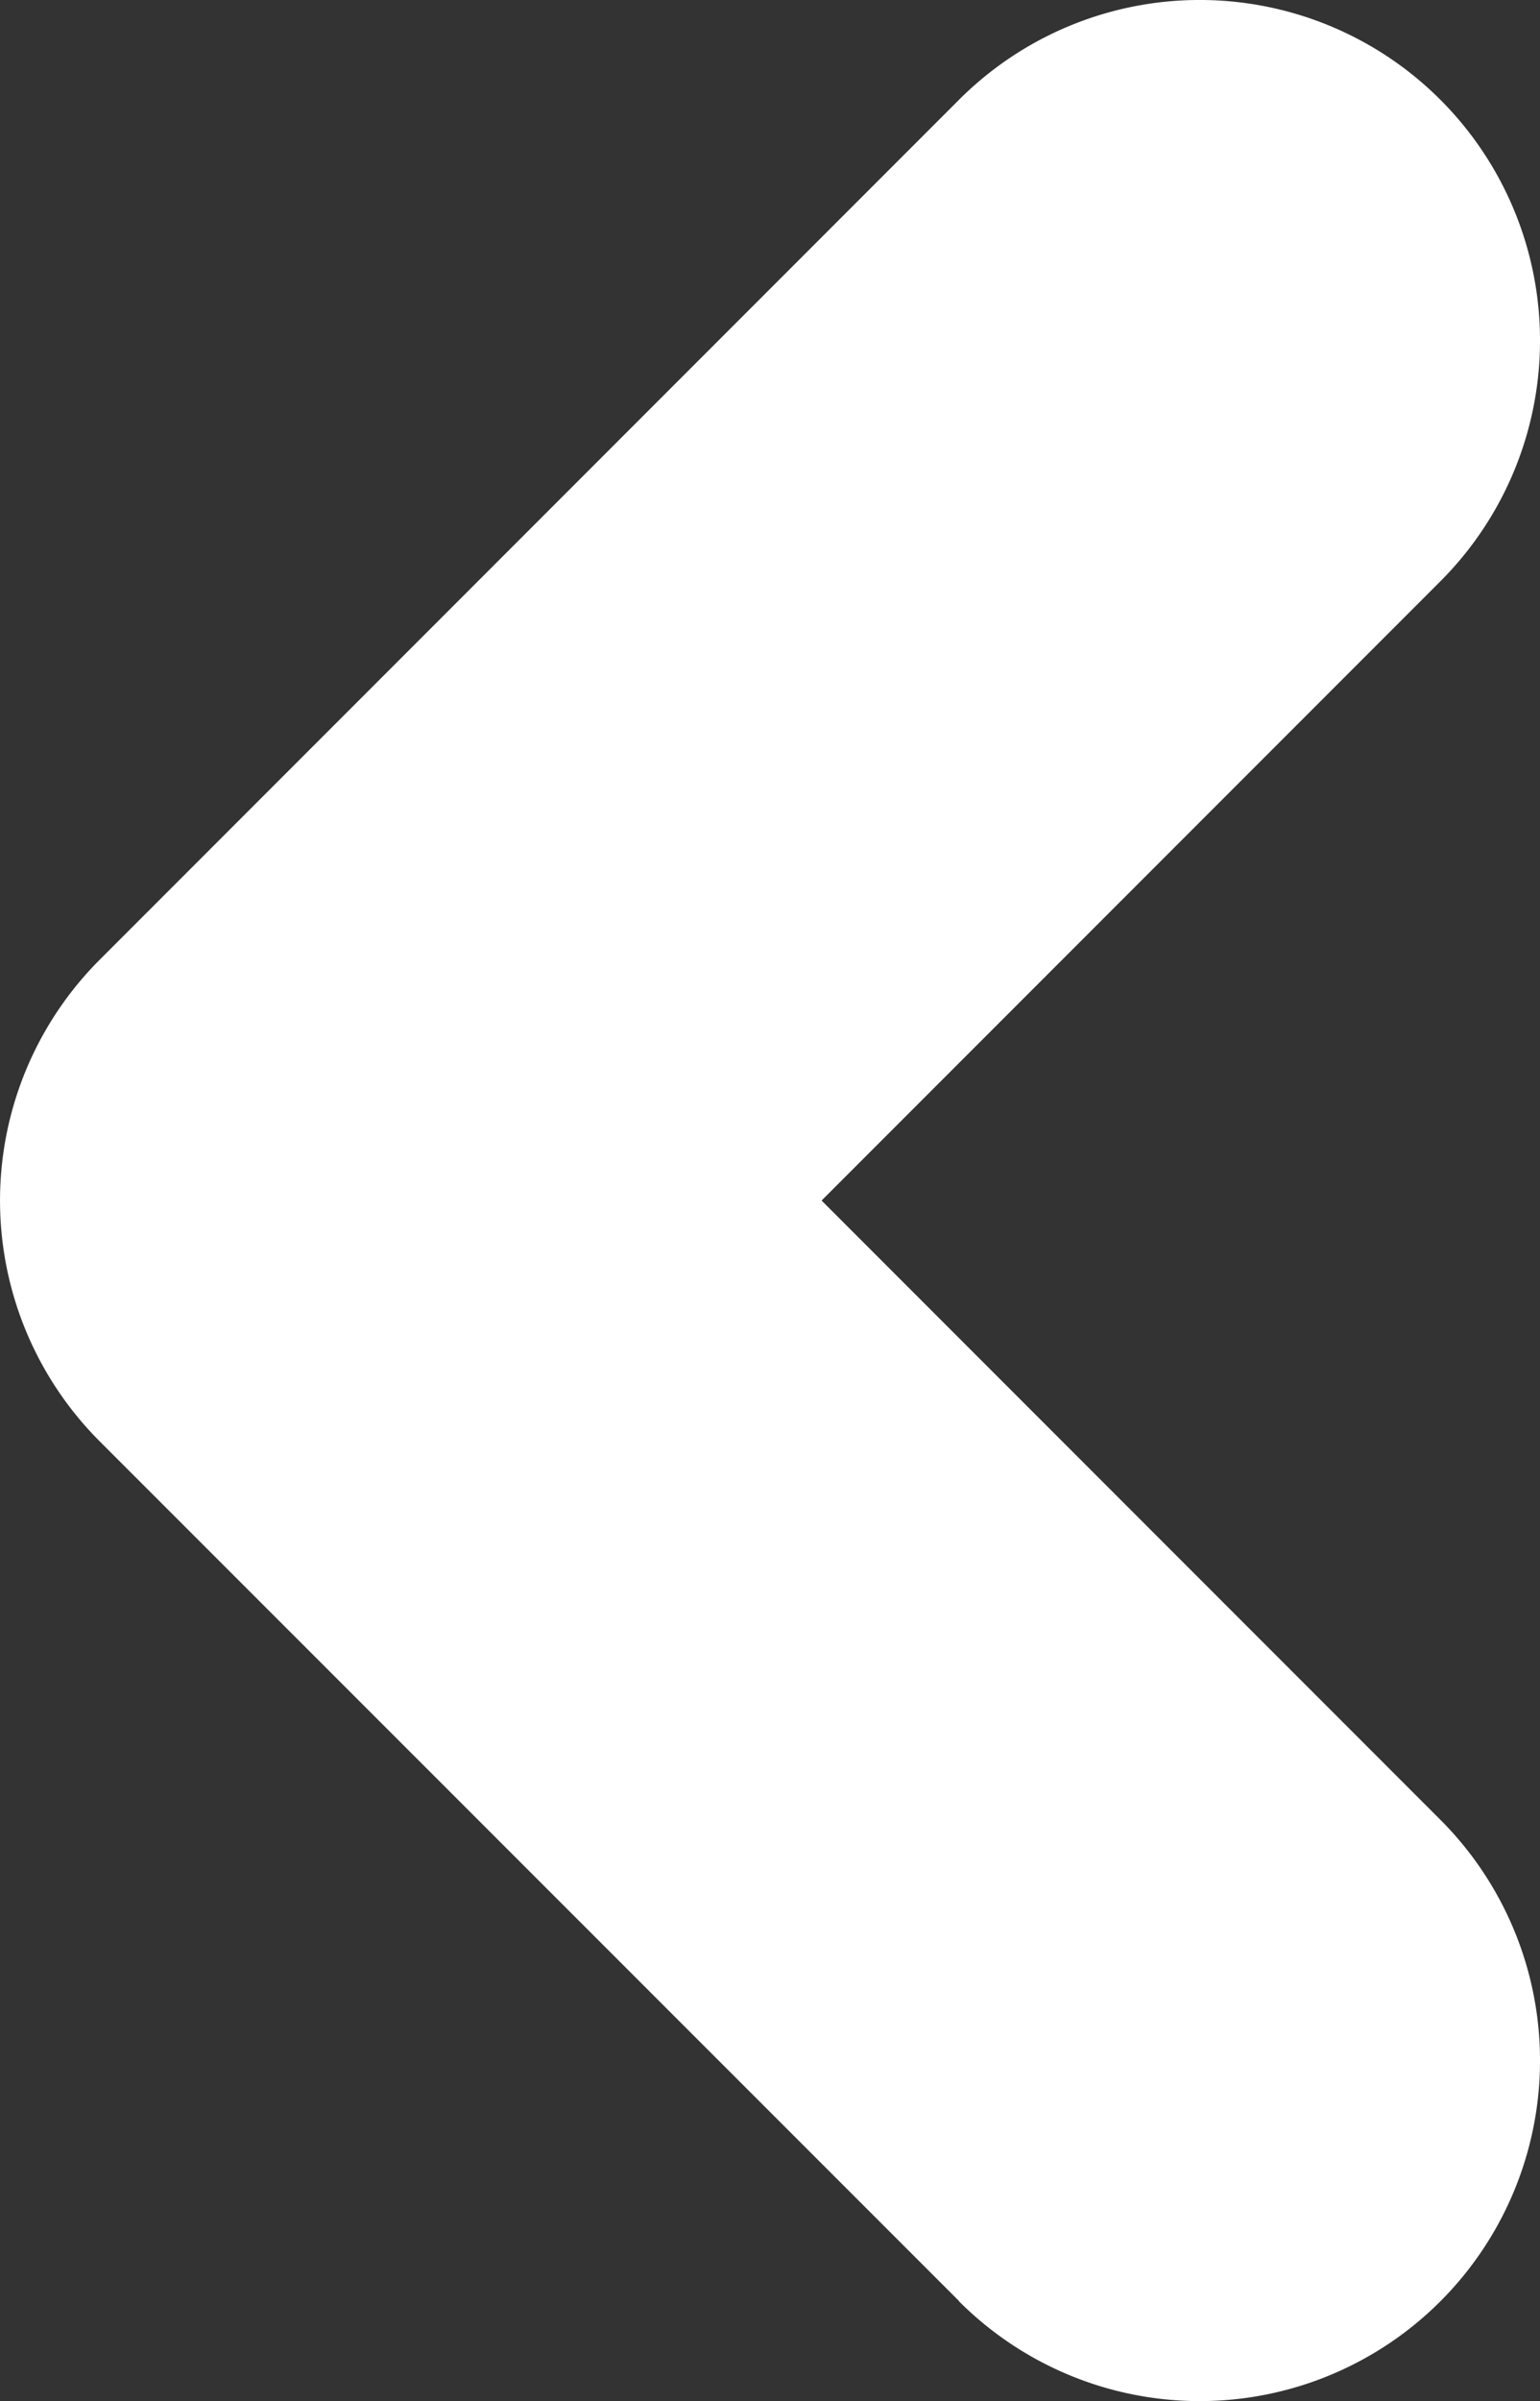 <svg xmlns="http://www.w3.org/2000/svg" width="31.678" height="49.355" viewBox="0 0 31.678 49.355">
  <rect x="0" y="0" width="31.678" height="49.355" fill="#333333" stroke="none"/>
  <path id="Прямоугольник_10_копия" data-name="Прямоугольник 10 копия" d="M19.728,47.3,2.051,29.628a7,7,0,0,1,0-9.9L19.728,2.05a7,7,0,0,1,9.9,9.9L16.9,24.678,29.628,37.406a7,7,0,1,1-9.9,9.9Z" fill="#fff"/>
</svg>
